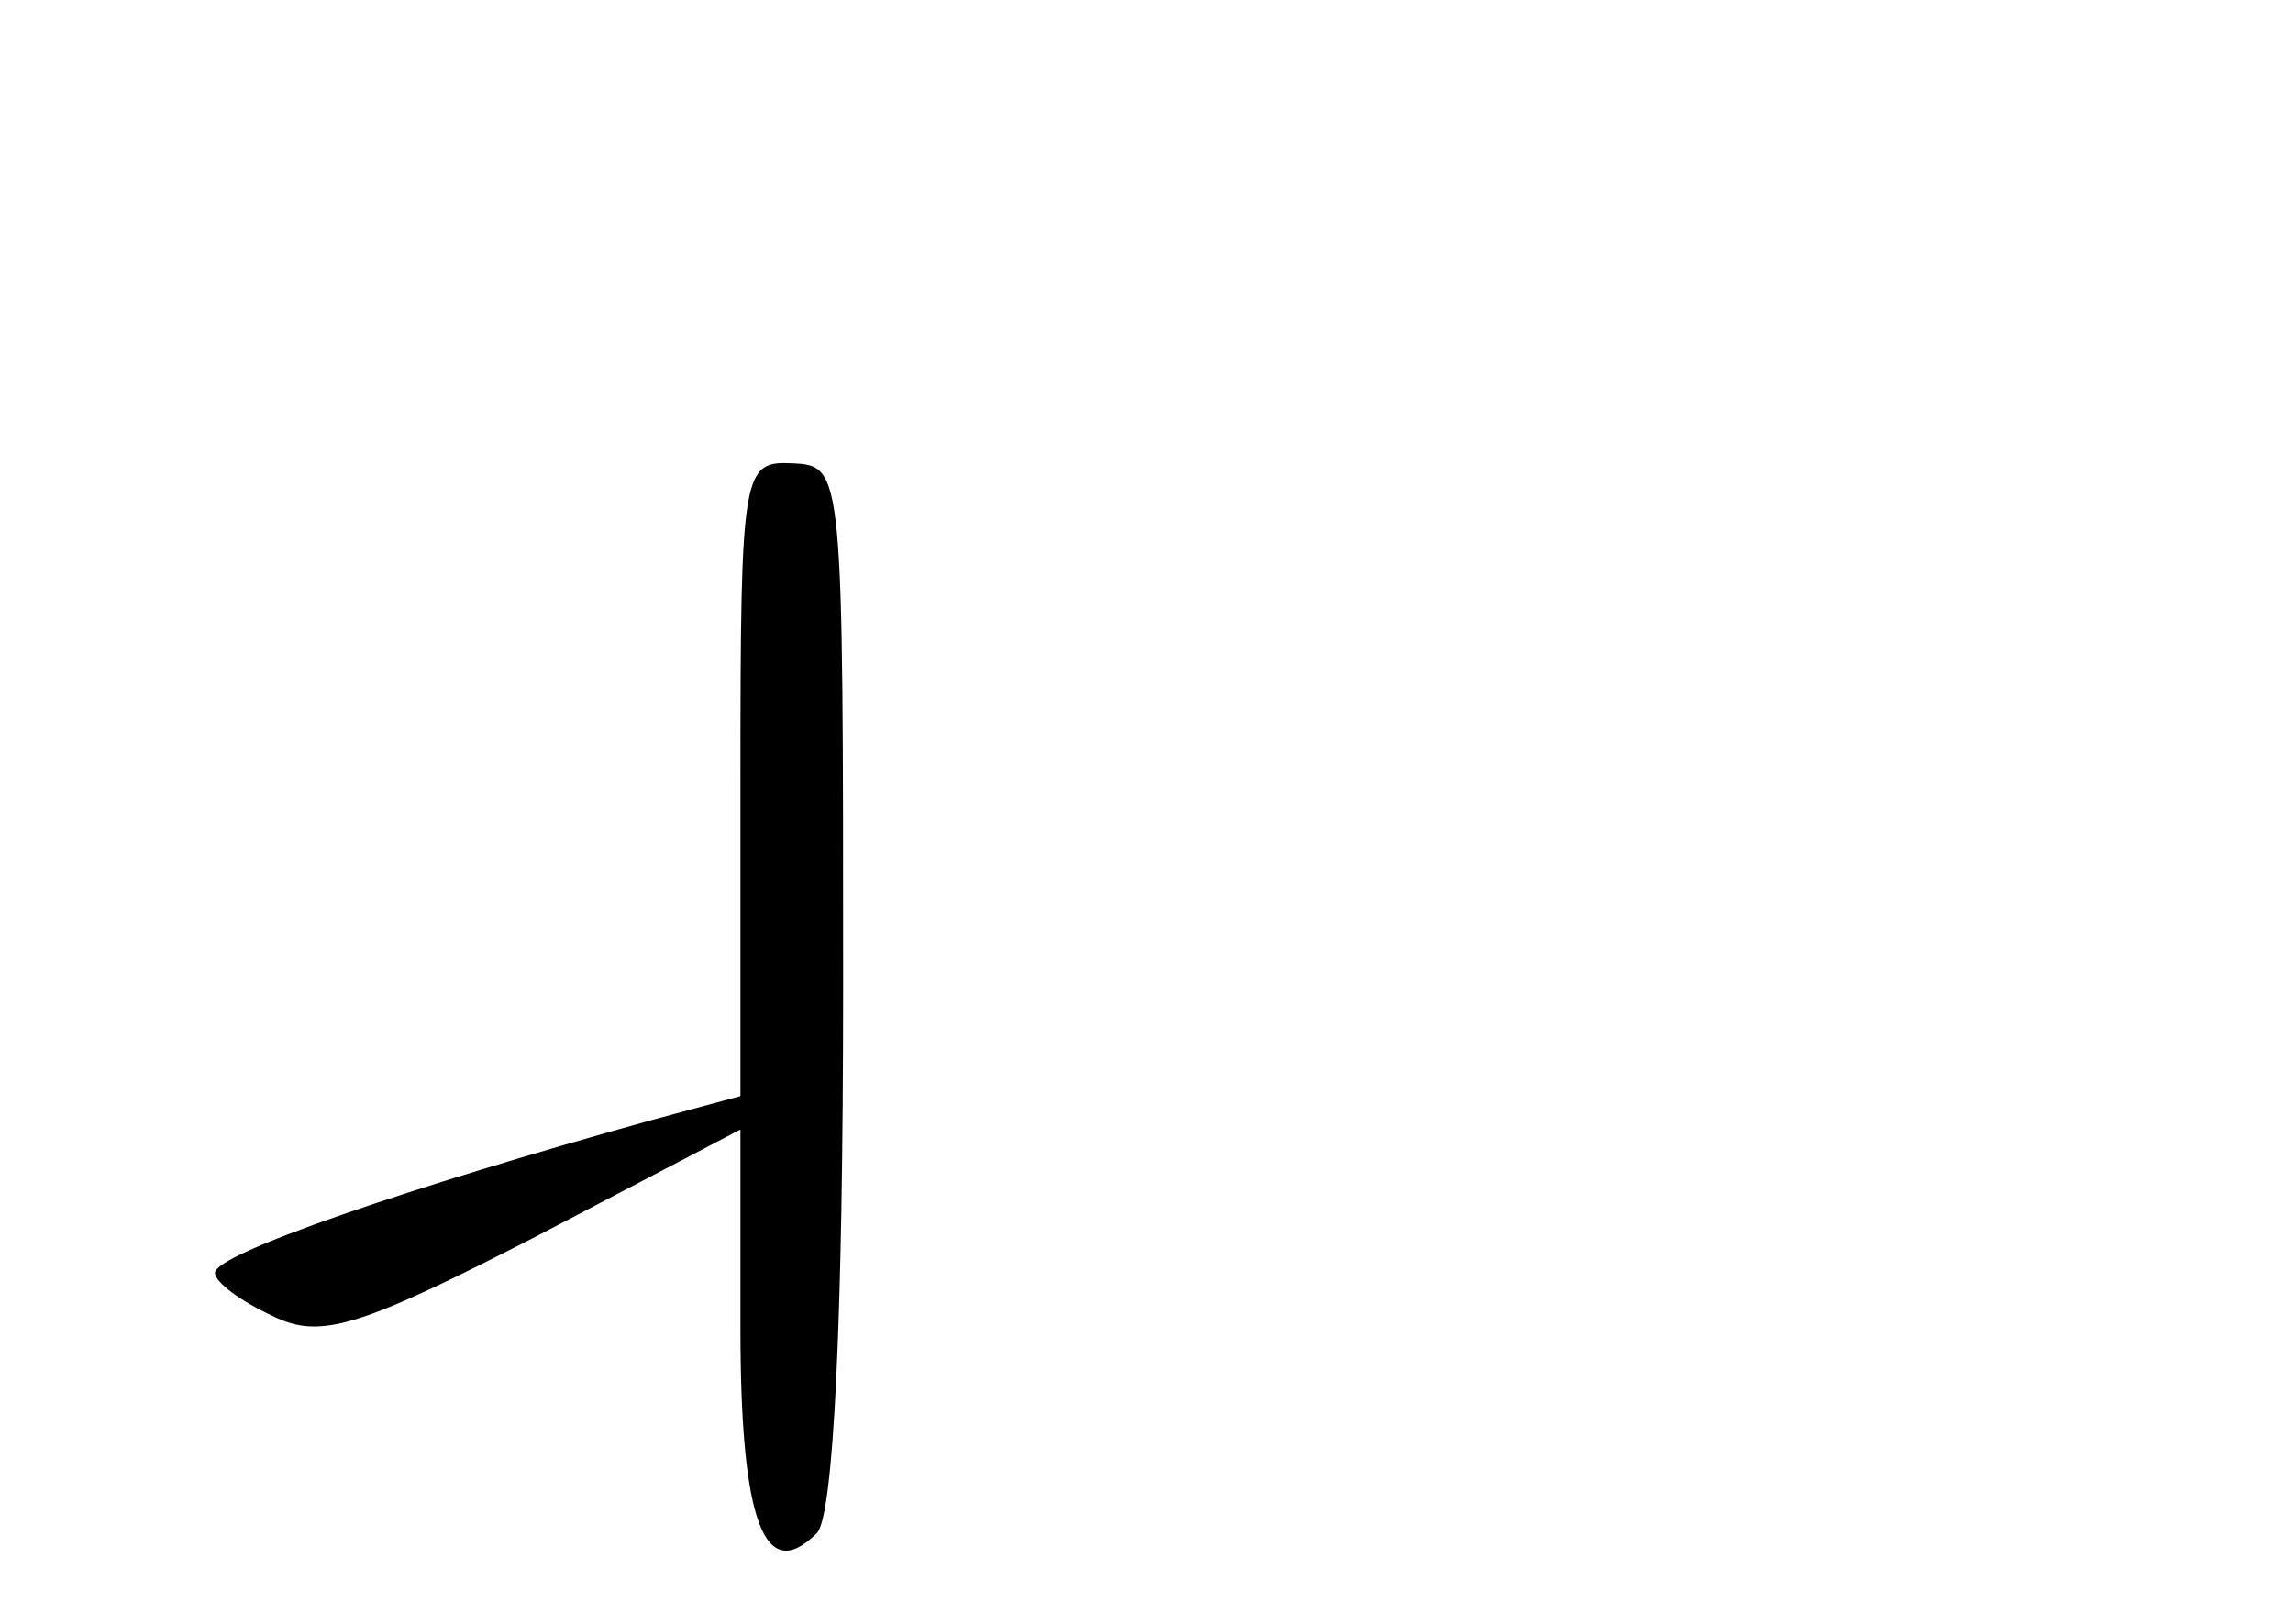 <?xml version="1.0" standalone="no"?>
<!DOCTYPE svg PUBLIC "-//W3C//DTD SVG 20010904//EN"
 "http://www.w3.org/TR/2001/REC-SVG-20010904/DTD/svg10.dtd">
<svg version="1.0" xmlns="http://www.w3.org/2000/svg"
 width="96pt" height="68pt" viewBox="0 0 96 68"
 preserveAspectRatio="xMidYMid meet">
<g transform="translate(0,68) scale(0.1,-0.1)"
fill="#000000" stroke="none">
<path d="M310 354 l0 -133 -37 -10 c-101 -28 -183 -56 -183 -64 0 -4 11 -12
24 -18 20 -10 36 -5 110 33 l86 45 0 -83 c0 -81 10 -108 32 -86 7 7 11 90 11
229 0 216 0 218 -21 219 -21 1 -22 -2 -22 -132z"/>
</g>
</svg>
